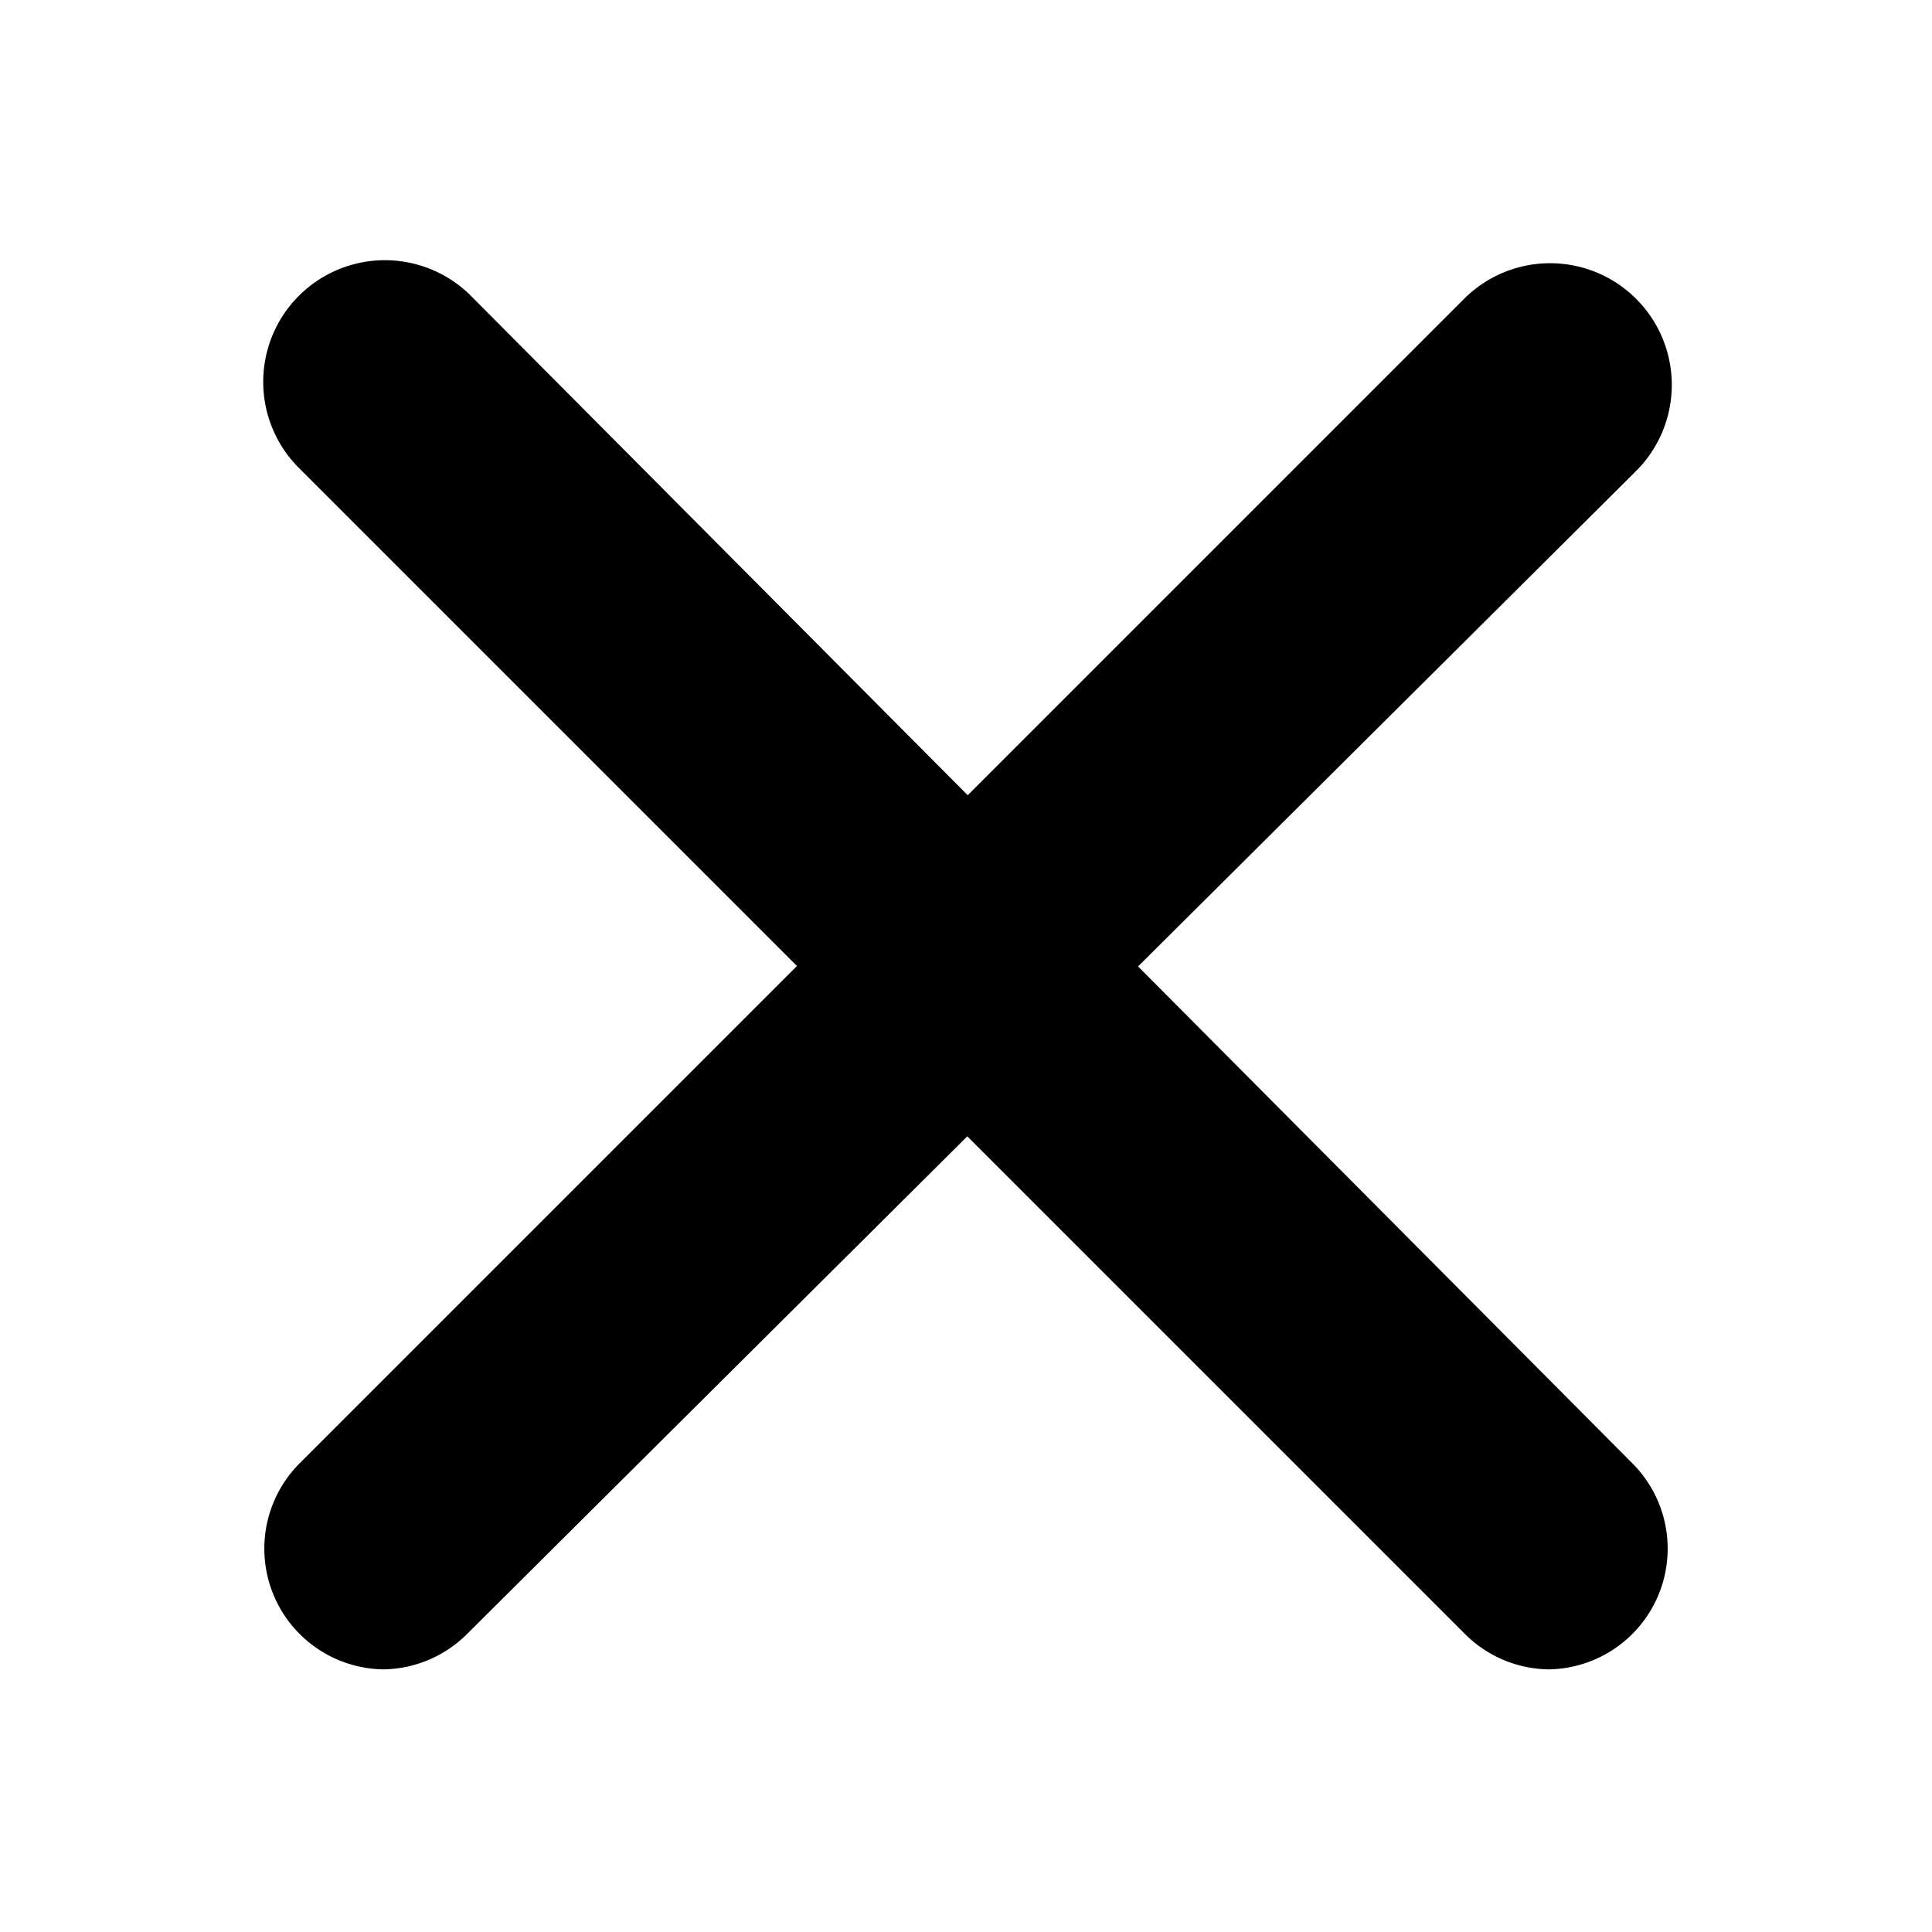 <svg xmlns="http://www.w3.org/2000/svg" id="Layer_1" width="64" height="64" data-name="Layer 1" viewBox="0 0 64 64"><path d="M51.3 55.3a4 4 0 0 1-2.8-1.2L9.9 15.5a4 4 0 0 1 5.7-5.7l38.5 38.7a4 4 0 0 1-2.8 6.8z"/><path d="M12.7 55.3a4 4 0 0 1-2.8-6.8L48.5 9.9a4 4 0 0 1 5.7 5.7L15.5 54.1a4 4 0 0 1-2.8 1.2z"/></svg>